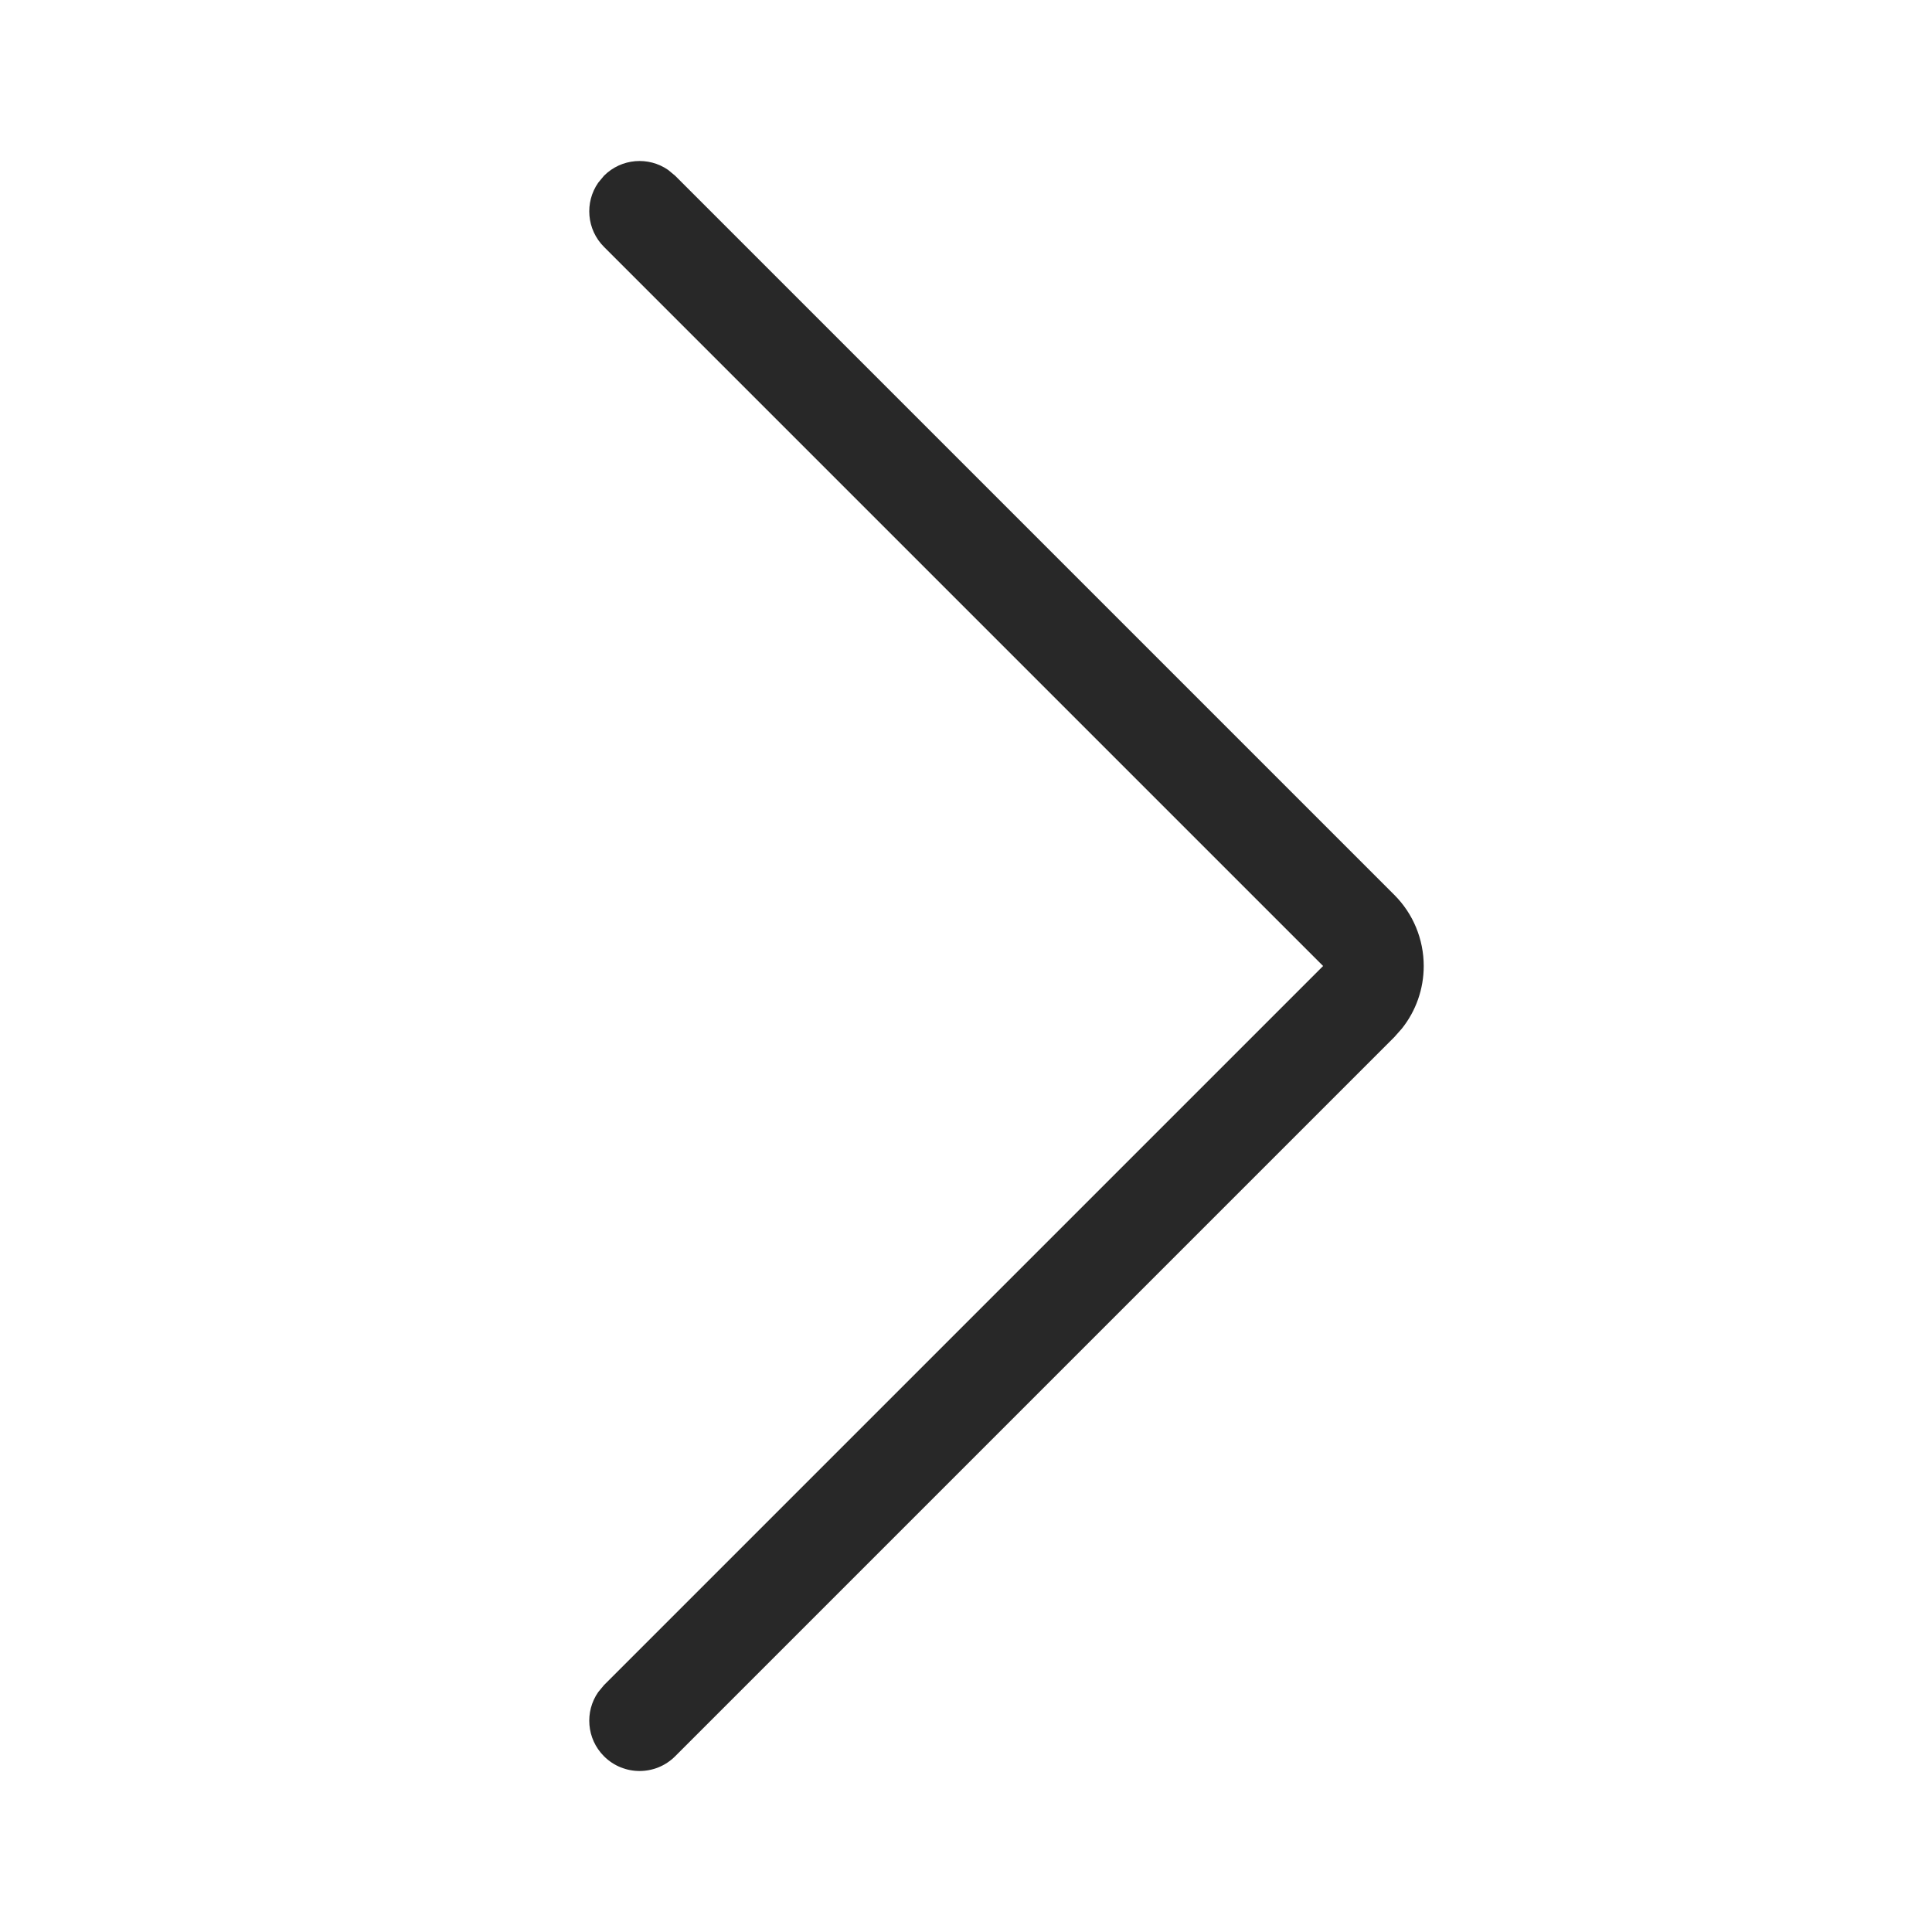 <?xml version="1.0" encoding="UTF-8"?>
<svg width="24px" height="24px" viewBox="0 0 24 24" version="1.1" xmlns="http://www.w3.org/2000/svg" xmlns:xlink="http://www.w3.org/1999/xlink">
    <title>Icon/Arrow/Right</title>
    <g id="Icon/Arrow/Right" stroke="none" stroke-width="1" fill="none" fill-rule="evenodd" fill-opacity="0.84">
        <path d="M7.503,2.183 C7.72,1.966 8.057,1.942 8.3,2.111 L8.387,2.183 L17.32,11.116 C17.555,11.35 17.686,11.668 17.686,12 C17.686,12.284 17.59,12.558 17.414,12.778 L17.32,12.884 L8.387,21.817 C8.143,22.061 7.747,22.061 7.503,21.817 C7.286,21.6 7.262,21.263 7.431,21.02 L7.503,20.933 L16.436,12 L7.503,3.067 C7.286,2.85 7.262,2.513 7.431,2.27 L7.503,2.183 Z" id="Right" fill="currentColor"></path>
    </g>
</svg>